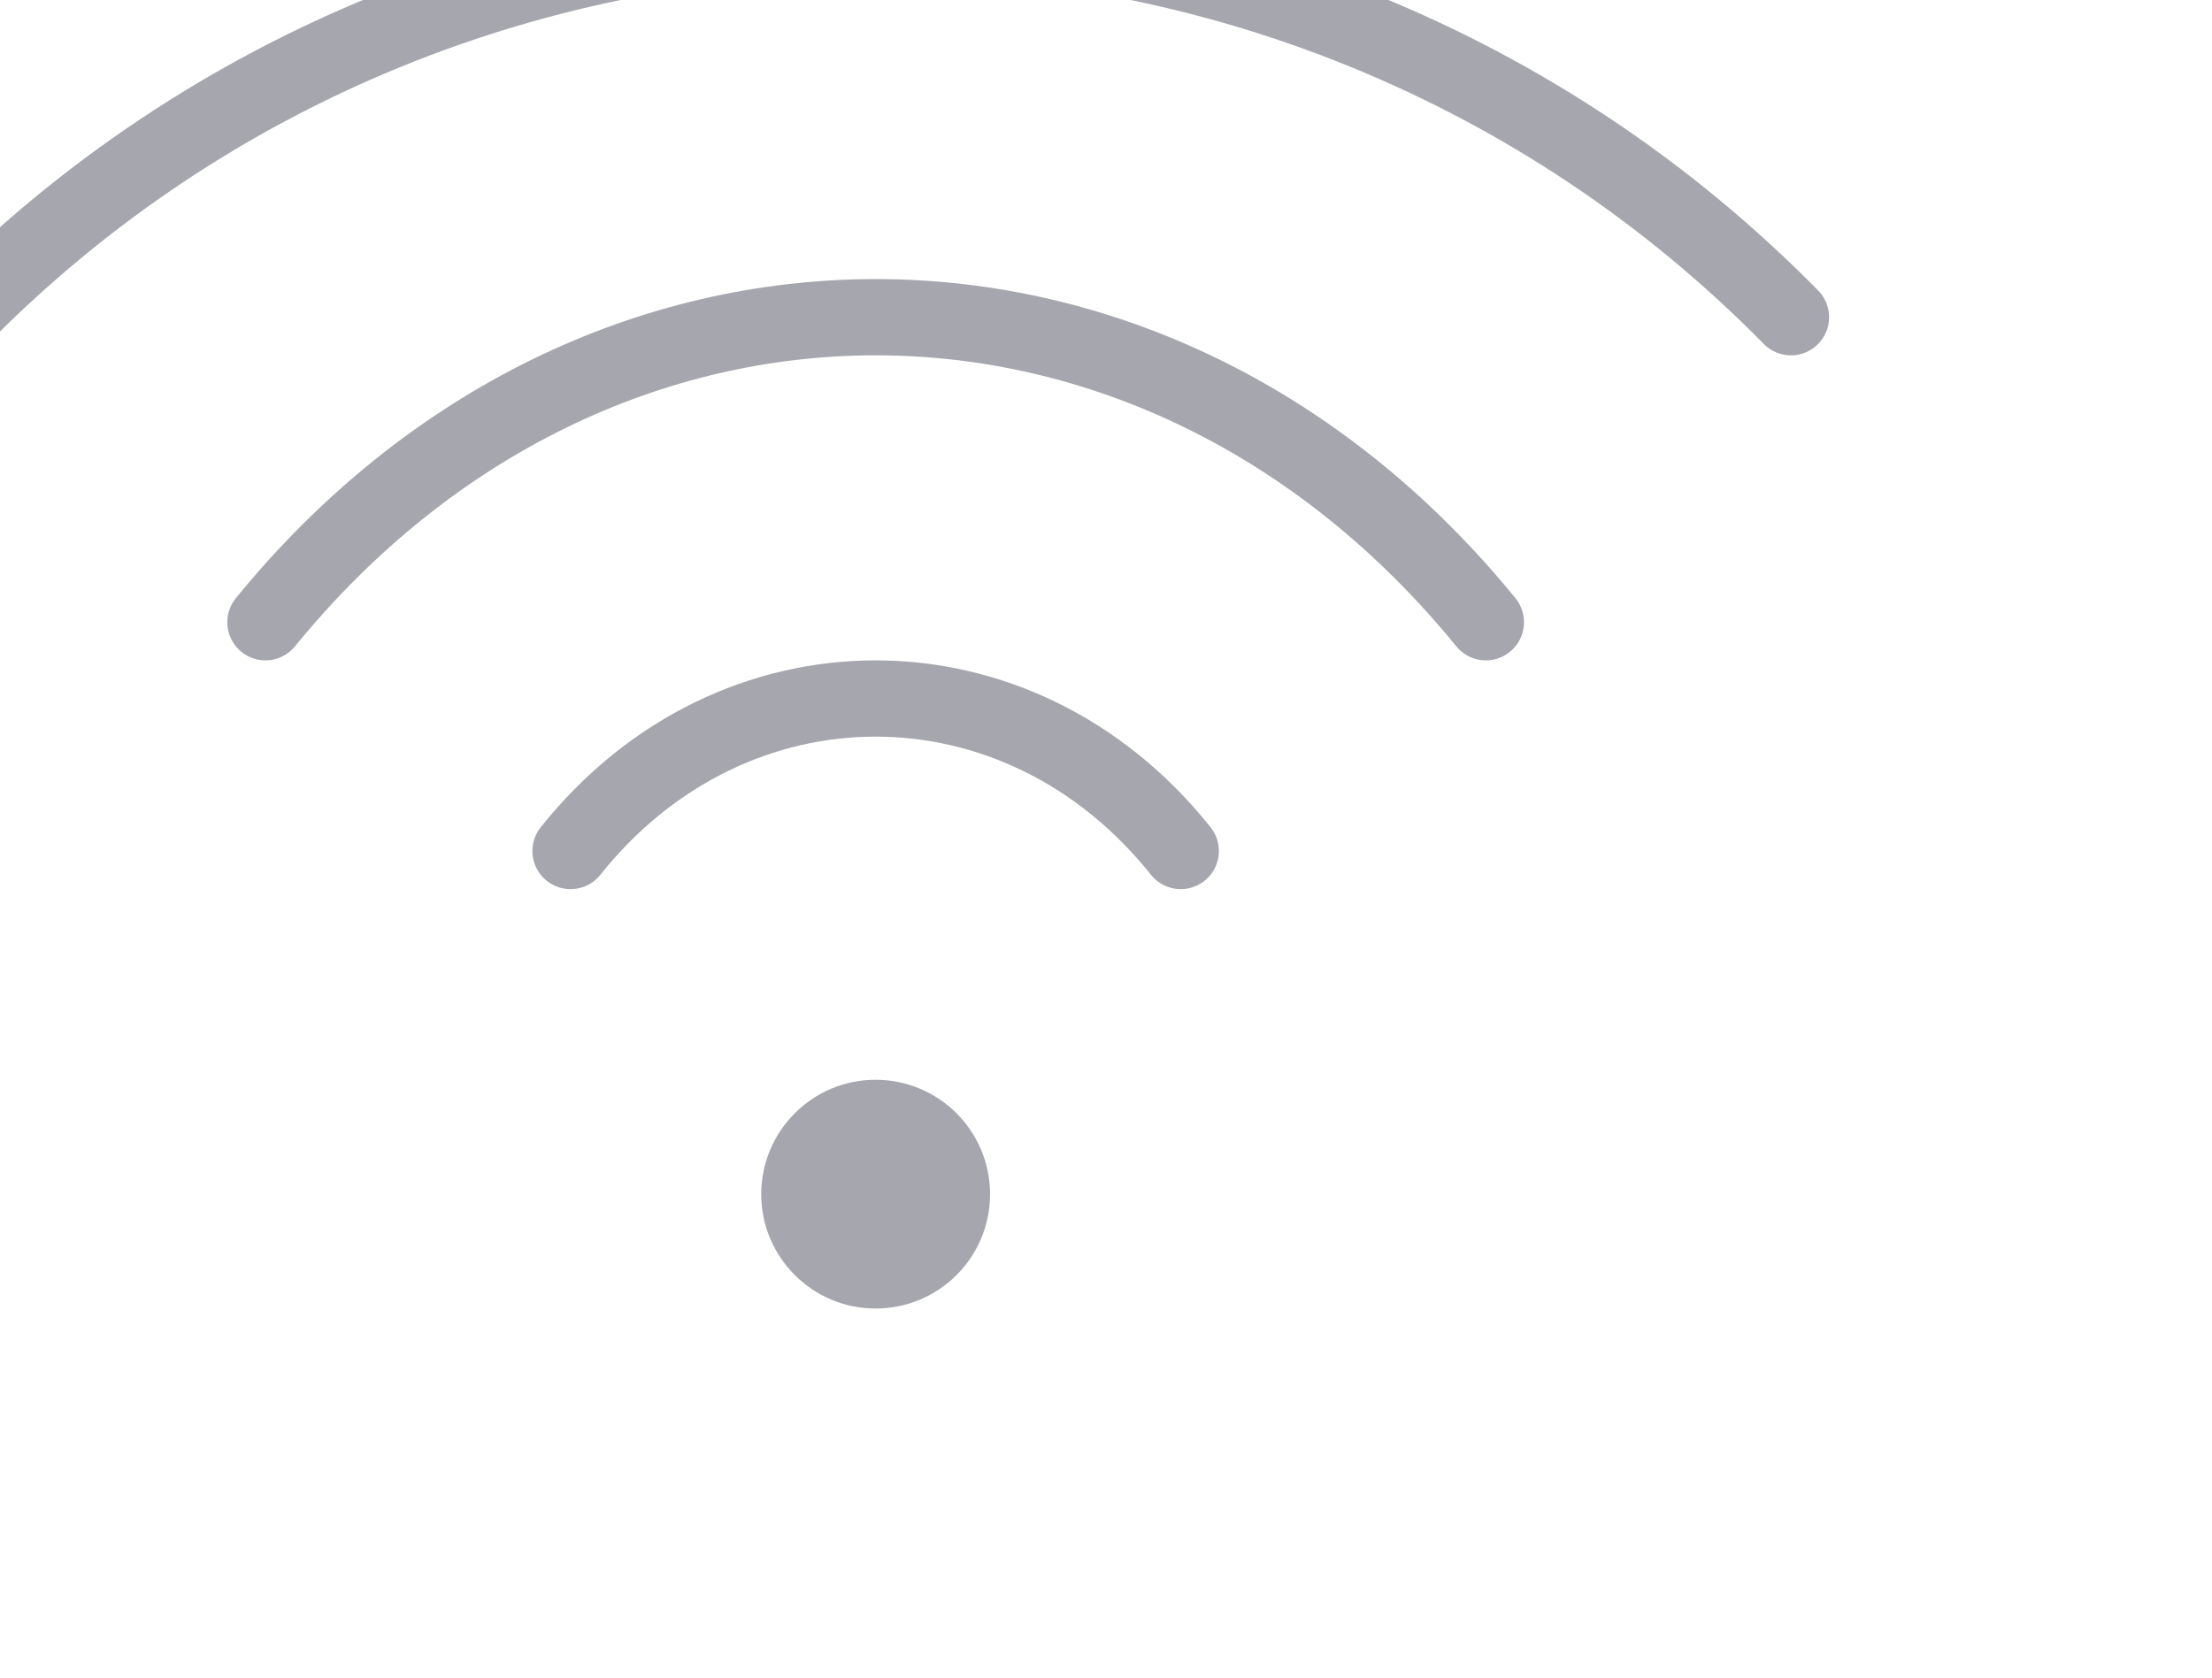 <?xml version="1.0" encoding="UTF-8" standalone="no"?>
<svg width="29px" height="22px" viewBox="0 0 29 22" version="1.1" xmlns="http://www.w3.org/2000/svg" xmlns:xlink="http://www.w3.org/1999/xlink">
    <!-- Generator: Sketch 40.1 (33804) - http://www.bohemiancoding.com/sketch -->
    <title>ic_wifi_light</title>
    <desc>Created with Sketch.</desc>
    <defs></defs>
    <g id="Control-Center" stroke="none" stroke-width="1" fill="none" fill-rule="evenodd">
        <g id="EUI6_ControlCenter_1.0.2" transform="translate(-45, -176)">
            <g id="Quick-Control-Maximum" transform="translate(-349.98, -51.3)">
                <g id="Quick-Control-Maximized" transform="translate(349.98, 188.1)">
                    <g id="Row-1" transform="translate(18.24, 18.24)">
                        <g id="ic_wifi_default" transform="translate(18.24, 9.12)">
                            <g id="Page-1" transform="translate(8, 11)">
                                <path d="M13.5,16.5 C13.5,17.329 12.829,18 11.999,18 C11.172,18 10.5,17.329 10.5,16.5 C10.5,15.673 11.172,15 11.999,15 C12.829,15 13.5,15.673 13.5,16.5 L13.5,16.5 Z" id="Stroke-3" fill="#A6A7AE"></path>
                                <path d="M20,9 C15.65,3.662 8.342,3.671 4,9" id="Stroke-5" stroke="#A6A7AE" stroke-linecap="round" stroke-linejoin="round"></path>
                                <path d="M24,5 C17.444,-1.664 6.564,-1.67 0,5" id="Stroke-7" stroke="#A6A7AE" stroke-linecap="round" stroke-linejoin="round"></path>
                                <path d="M8,12 C10.127,9.332 13.875,9.335 16,12" id="Stroke-9" stroke="#A6A7AE" stroke-linecap="round" stroke-linejoin="round"></path>
                            </g>
                        </g>
                    </g>
                </g>
            </g>
        </g>
    </g>
</svg>